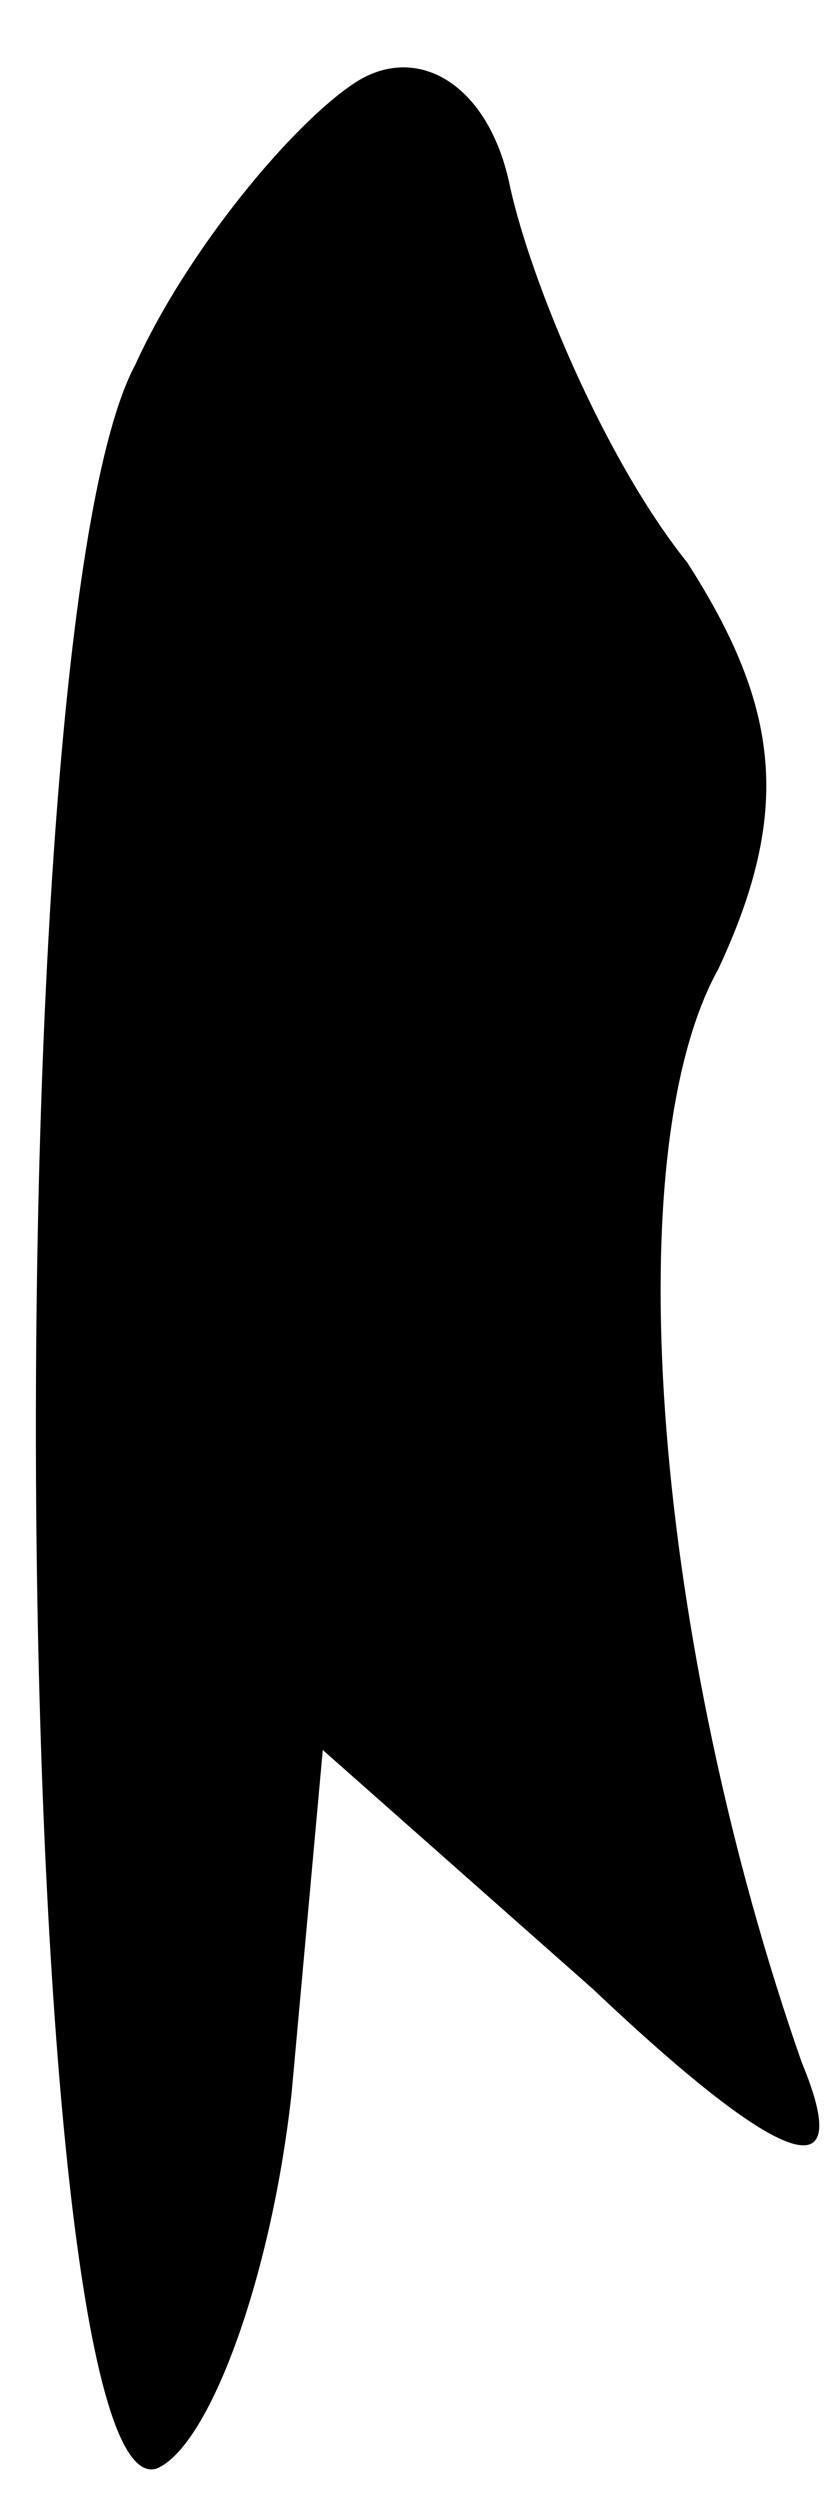 <?xml version="1.0" standalone="no"?>
<!DOCTYPE svg PUBLIC "-//W3C//DTD SVG 20010904//EN"
 "http://www.w3.org/TR/2001/REC-SVG-20010904/DTD/svg10.dtd">
<svg version="1.0" xmlns="http://www.w3.org/2000/svg"
 width="8pt" height="24pt" viewBox="0 0 8 24"
 preserveAspectRatio="xMidYMid meet">
<g transform="translate(0,24) scale(0.1,-0.1)"
fill="#000000" stroke="none">
<path fill="#000000" stroke="none" d="M34 232 c-6 -4 -16 -16 -21 -27 -14
-26 -12 -206 2 -202 5 2 11 18 13 36 l3 33 26 -23 c19 -18 25 -19 20 -7 -14
40 -18 87 -8 105 7 15 6 25 -3 39 -8 10 -15 27 -17 36 -2 10 -9 14 -15 10z"/>
</g>
</svg>
